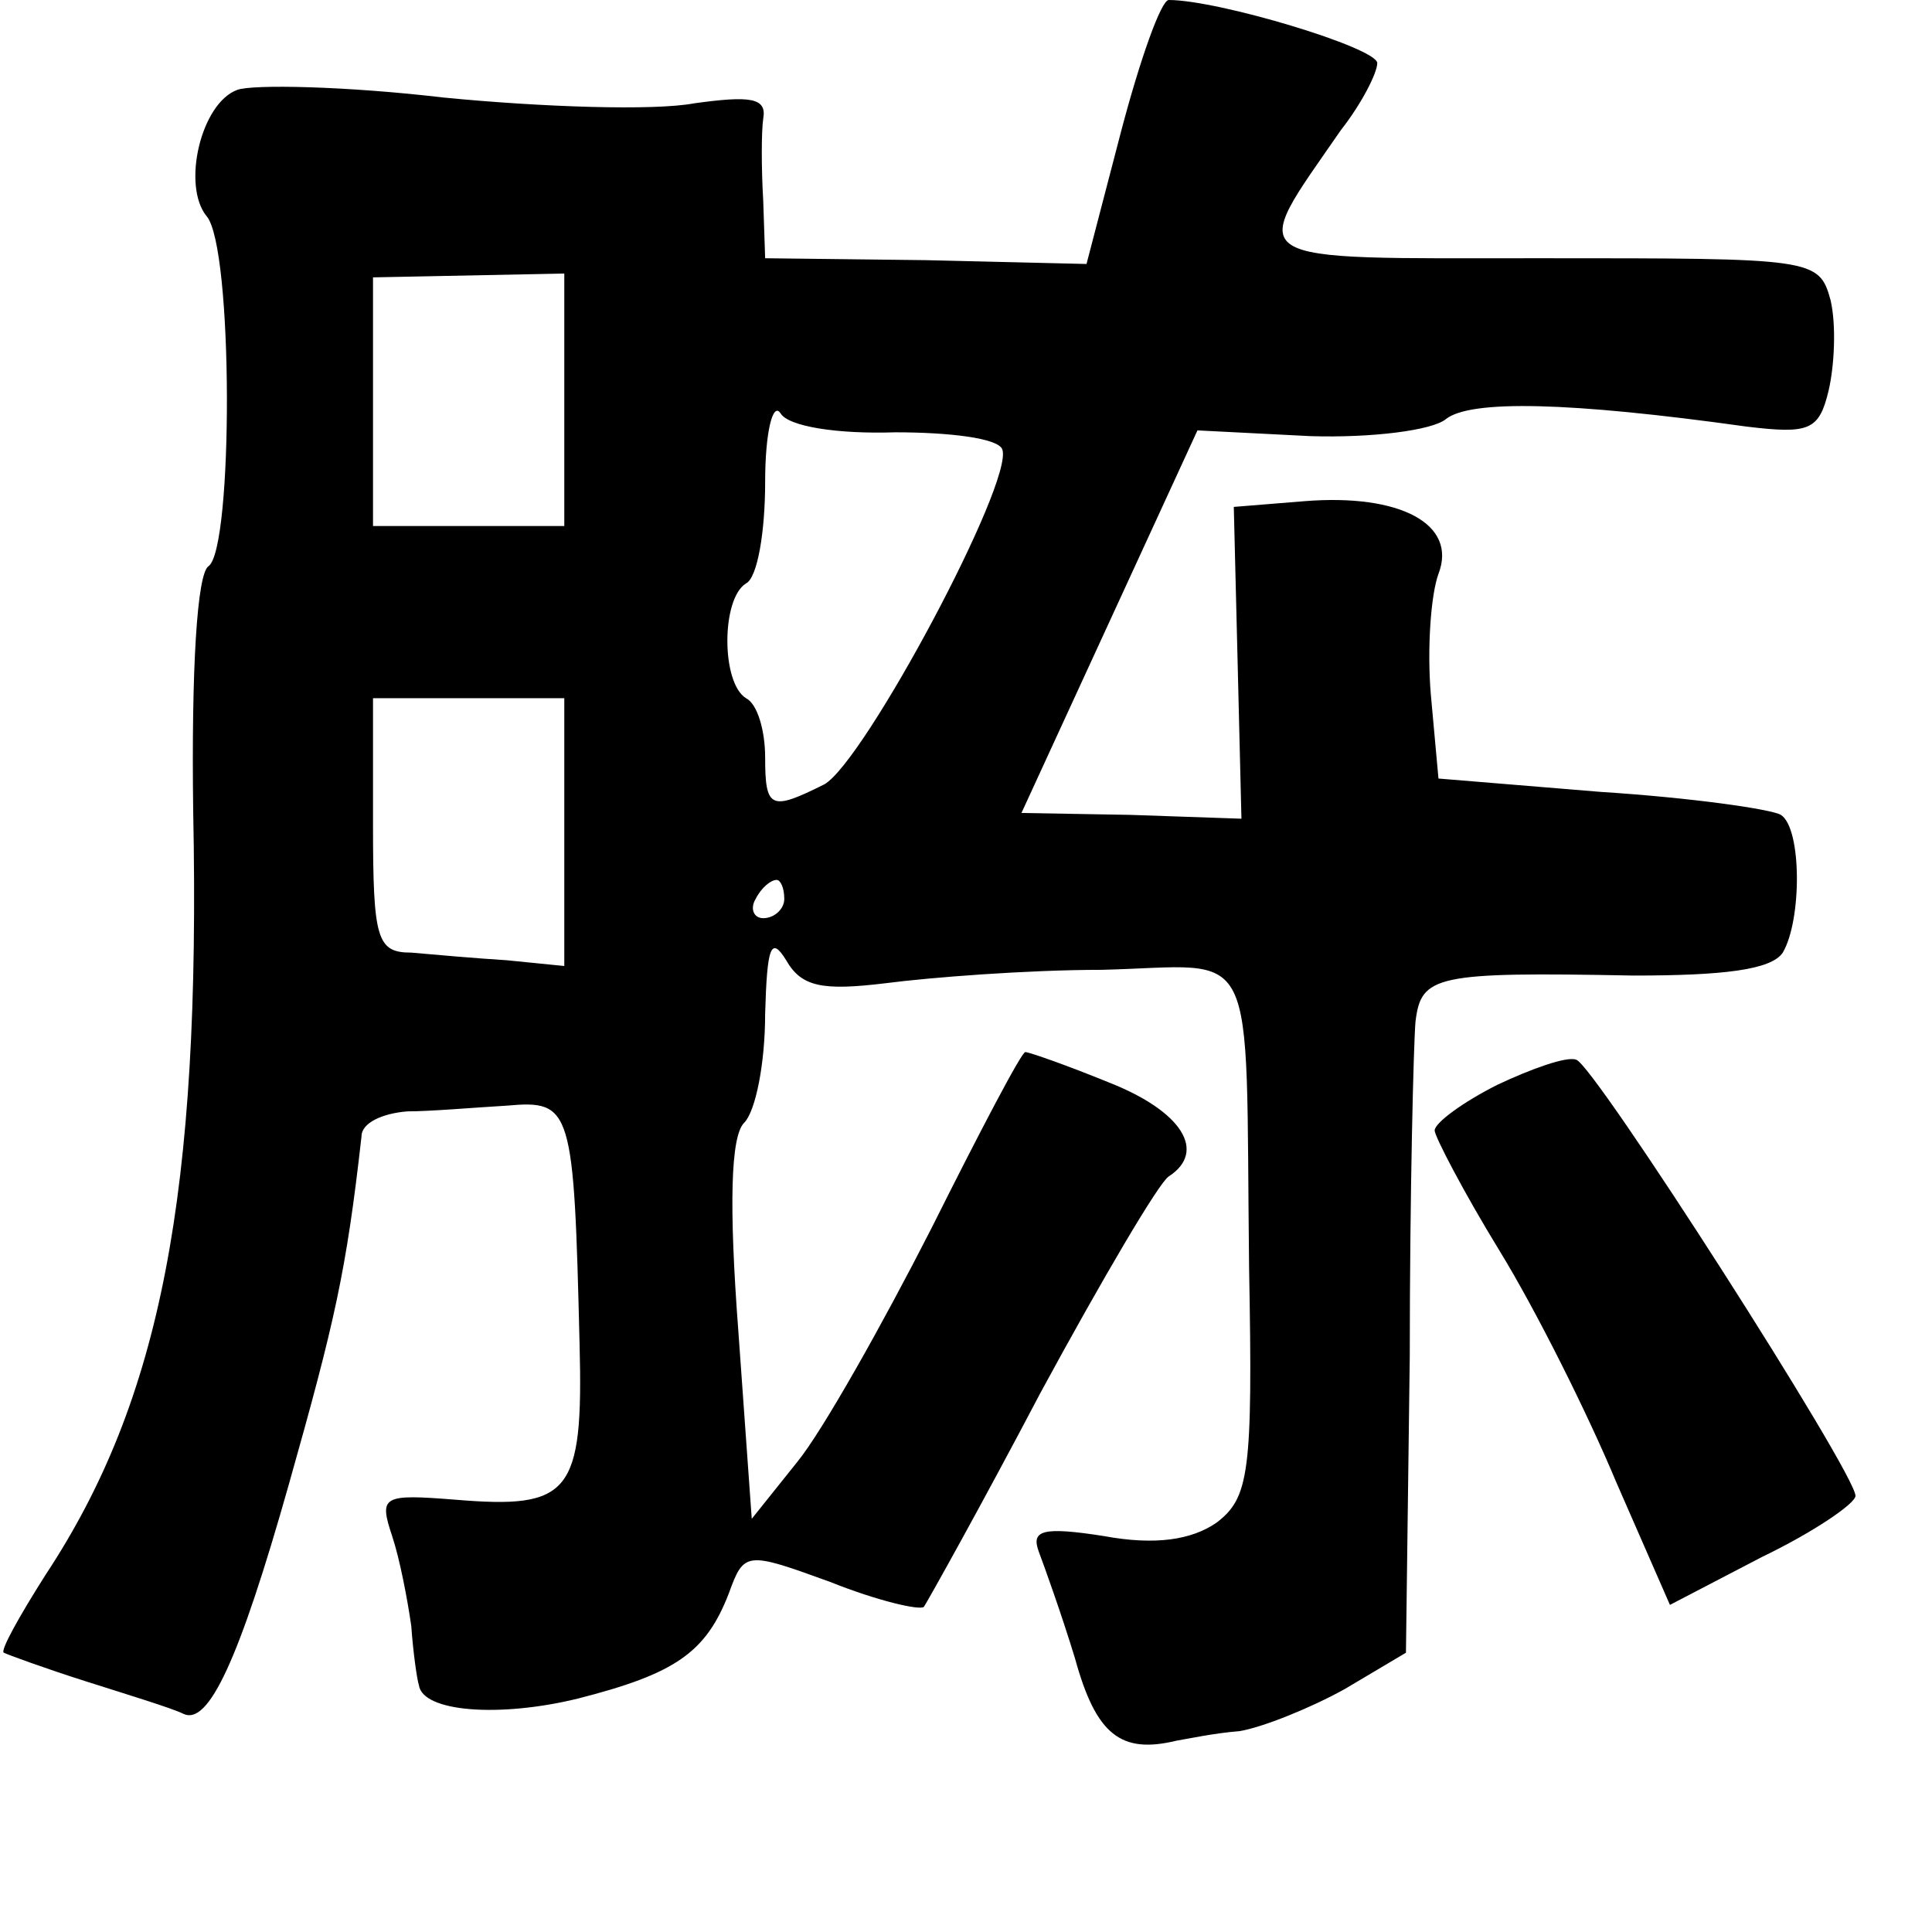 <?xml version="1.0" standalone="no"?>
<!DOCTYPE svg PUBLIC "-//W3C//DTD SVG 20010904//EN"
 "http://www.w3.org/TR/2001/REC-SVG-20010904/DTD/svg10.dtd">
<svg version="1.0" xmlns="http://www.w3.org/2000/svg"
 width="101pt" height="101pt" viewBox="0 0 101 101"
 preserveAspectRatio="xMidYMid meet">
<g transform="translate(0,101) scale(0.1,-0.1)"
fill="#000000" stroke="none">
<path d="M586 941 l-18 -69 -84 2 -84 1 -1 30 c-1 17 -1 36 0 43 2 11 -7 12
-36 8 -21 -4 -80 -2 -131 3 -51 6 -100 7 -108 4 -19 -7 -29 -50 -16 -66 14
-16 14 -174 1 -183 -6 -4 -9 -54 -8 -128 4 -200 -17 -308 -77 -399 -14 -22
-24 -40 -22 -41 2 -1 21 -8 43 -15 22 -7 45 -14 51 -17 13 -6 29 28 55 120 24
85 30 111 38 182 0 7 11 12 24 13 12 0 35 2 52 3 34 3 35 -1 38 -125 2 -78 -5
-86 -65 -81 -38 3 -40 2 -33 -19 4 -12 8 -33 10 -47 1 -14 3 -28 4 -31 2 -14
42 -17 83 -7 51 13 67 24 79 55 8 22 9 22 53 6 25 -10 47 -15 49 -13 2 3 30
53 61 112 32 59 62 110 67 113 20 13 7 34 -31 49 -22 9 -42 16 -44 16 -2 0
-24 -42 -49 -92 -26 -51 -57 -106 -70 -122 l-24 -30 -7 98 c-5 66 -4 102 3
109 6 6 11 31 11 57 1 35 3 41 11 28 8 -14 19 -16 52 -12 23 3 74 7 113 7 83
2 75 19 77 -156 2 -107 0 -120 -17 -133 -13 -9 -32 -12 -59 -7 -32 5 -38 3
-34 -8 3 -8 12 -33 19 -56 11 -40 24 -50 53 -43 6 1 20 4 33 5 12 2 37 12 55
22 l32 19 2 155 c0 85 2 164 3 175 3 24 10 26 114 24 47 0 72 3 78 12 10 17
10 65 -1 72 -5 3 -47 9 -94 12 l-85 7 -4 44 c-2 24 0 52 4 63 10 26 -20 42
-70 38 l-37 -3 2 -81 2 -82 -58 2 -57 1 46 100 46 100 59 -3 c32 -1 64 3 71 9
13 10 64 9 157 -4 33 -4 38 -2 43 19 3 13 4 34 1 47 -6 22 -9 22 -151 22 -160
0 -154 -4 -105 67 11 14 19 30 19 35 0 8 -83 33 -109 33 -4 0 -15 -31 -25 -69z
m-291 -140 l0 -66 -50 0 -50 0 0 65 0 65 50 1 50 1 0 -66z m173 -17 c28 0 54
-3 56 -9 6 -17 -72 -163 -93 -175 -28 -14 -31 -13 -31 14 0 14 -4 28 -10 31
-13 8 -13 52 0 60 6 3 10 27 10 53 0 26 4 42 8 36 4 -7 30 -11 60 -10z m-173
-209 l0 -70 -30 3 c-16 1 -39 3 -50 4 -18 0 -20 7 -20 67 l0 66 50 0 50 0 0
-70z m115 -35 c0 -5 -5 -10 -11 -10 -5 0 -7 5 -4 10 3 6 8 10 11 10 2 0 4 -4
4 -10z"/>
<path d="M783 443 c-18 -9 -33 -20 -33 -24 0 -3 15 -32 34 -63 19 -31 46 -85
61 -121 l28 -64 48 25 c27 13 49 28 49 32 0 12 -137 226 -146 228 -5 2 -24 -5
-41 -13z"/>
</g>
</svg>
